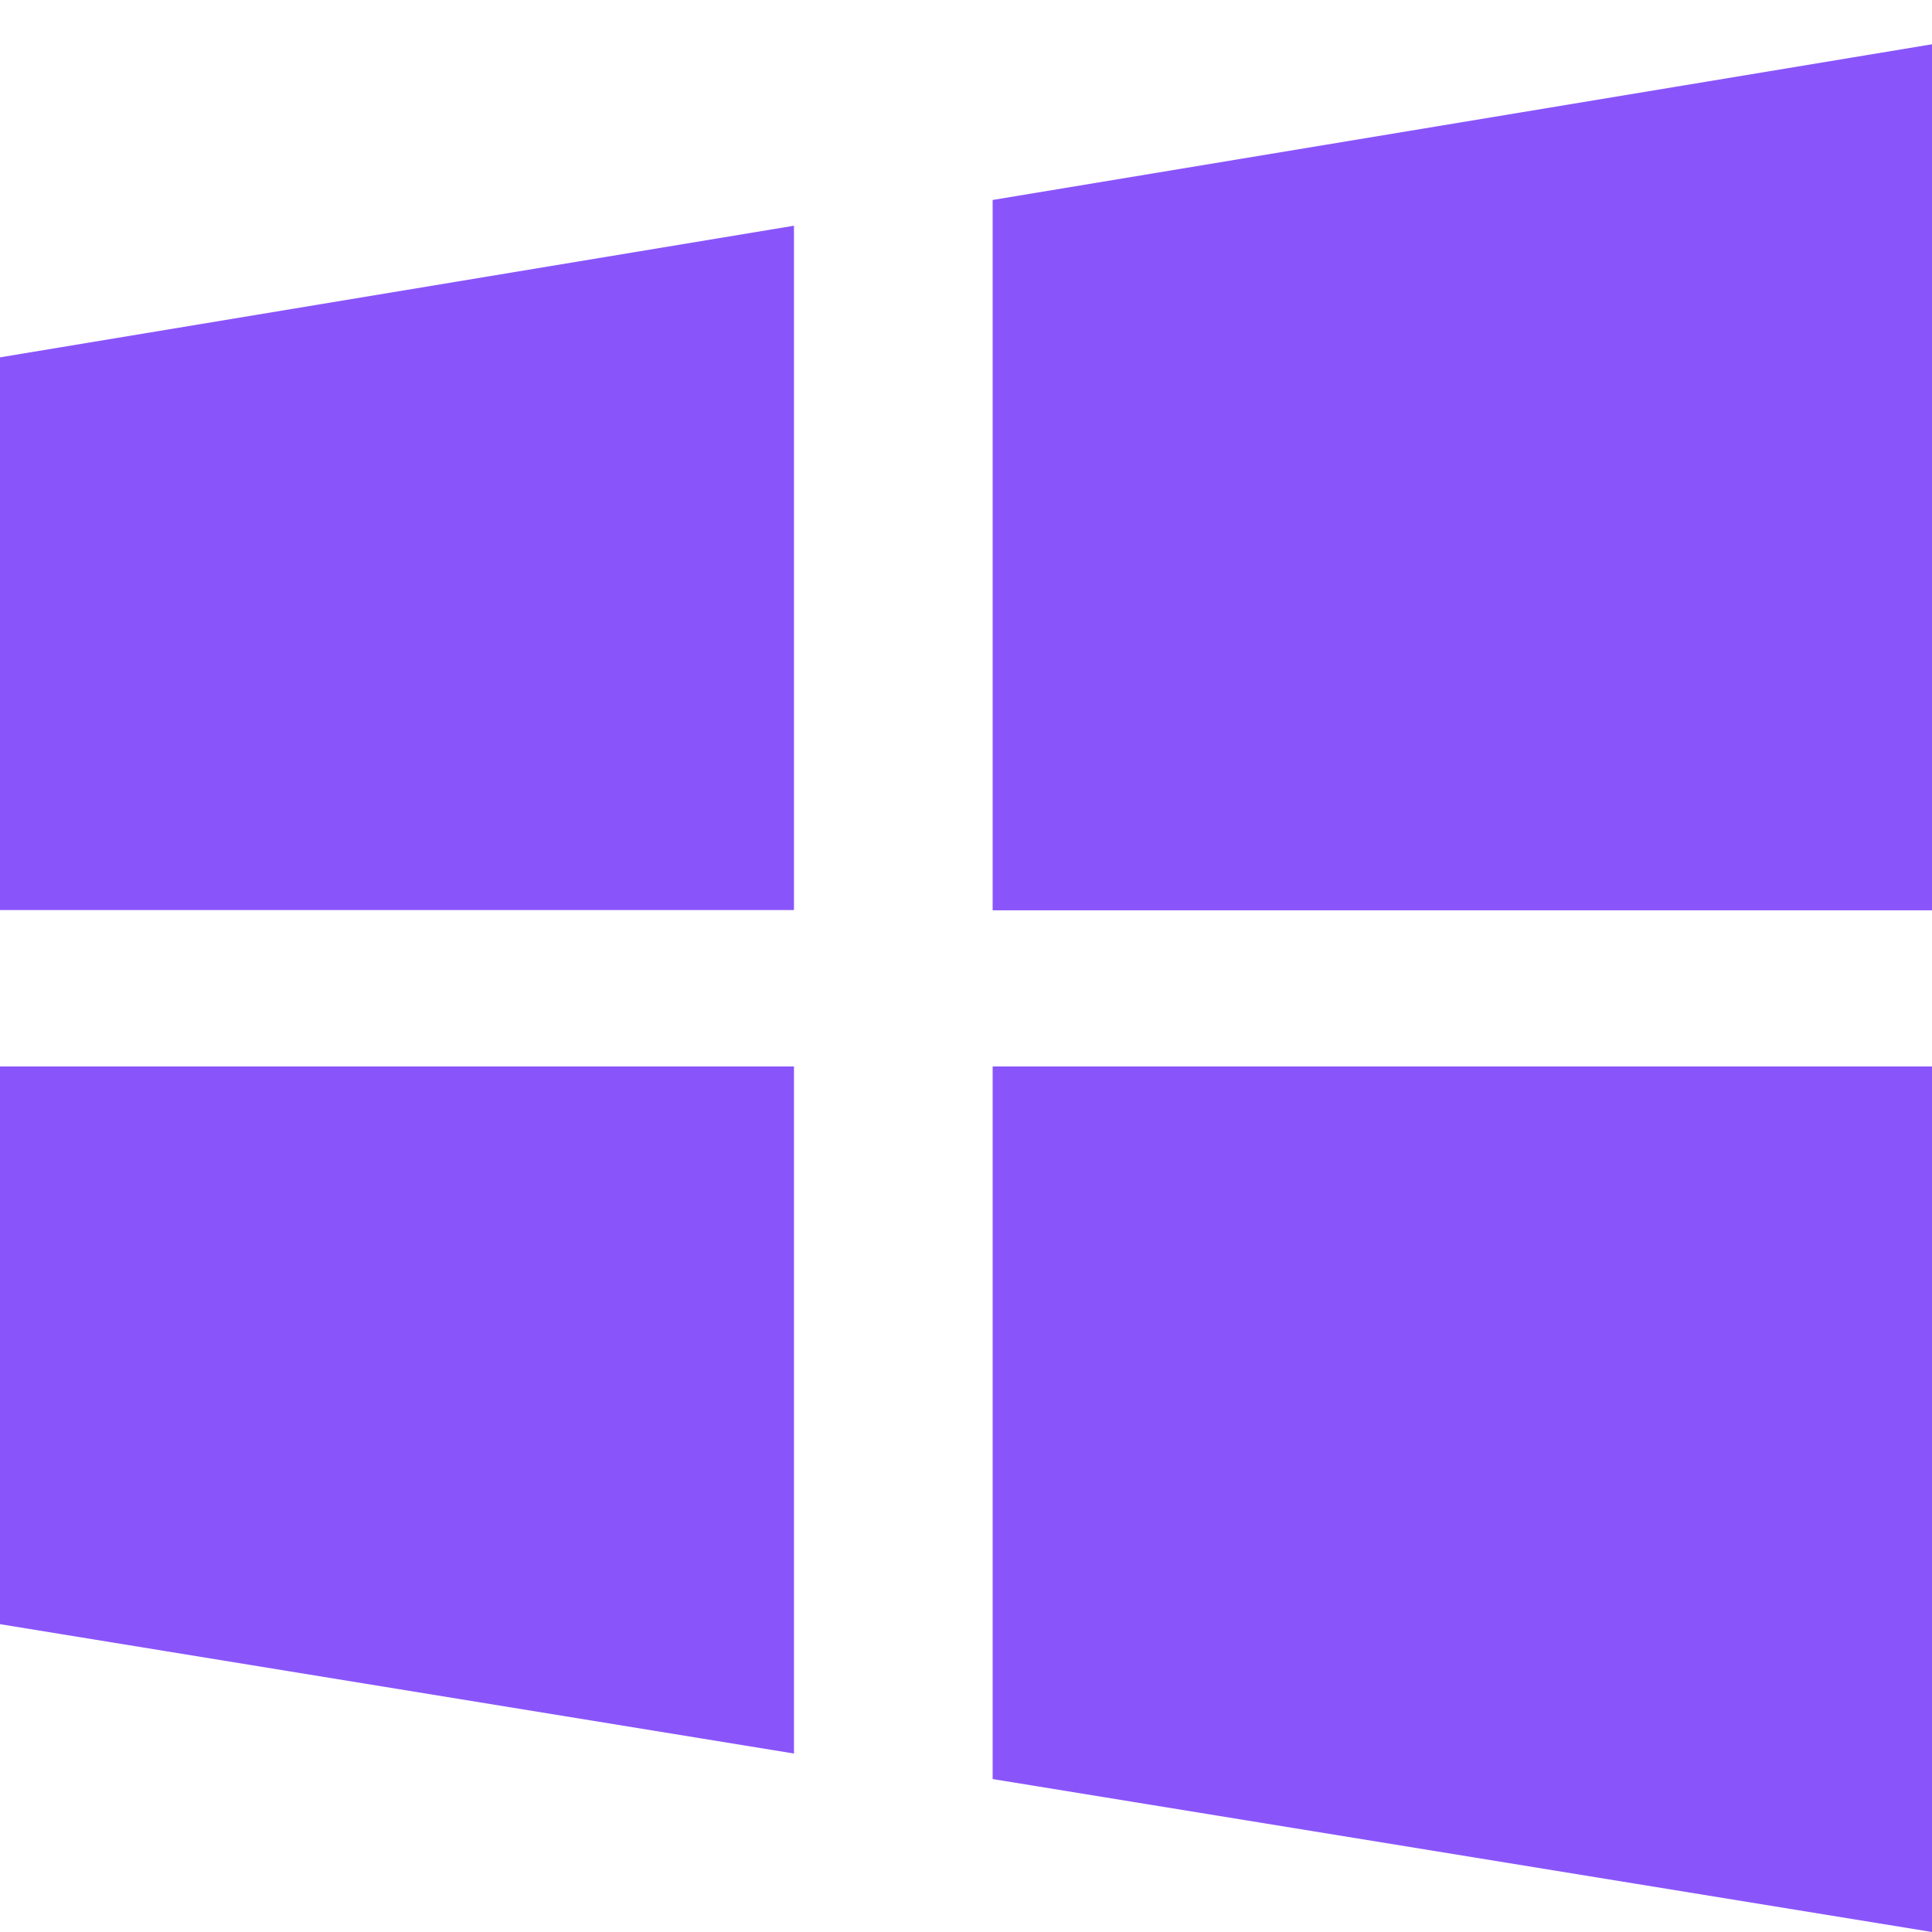 <?xml version="1.0" encoding="UTF-8"?>
<svg width="24px" height="24px" viewBox="0 0 24 24" version="1.1" xmlns="http://www.w3.org/2000/svg" xmlns:xlink="http://www.w3.org/1999/xlink">
    <title>图标/32*32/PC</title>
    <g id="页面-1" stroke="none" stroke-width="1" fill="none" fill-rule="evenodd">
        <g id="产品详情2" transform="translate(-322, -802)" fill="#8955FA" fill-rule="nonzero">
            <g id="banner" transform="translate(0, 160)">
                <g id="编组-39" transform="translate(240, 100)">
                    <g id="编组-19" transform="translate(0, 444)">
                        <g id="编组-14" transform="translate(0, 98)">
                            <g id="图标/32*32/PC" transform="translate(82, 0.55)">
                                <path d="M12.331,1.934 L12.331,10.758 L24,10.758 L24,4.4408921e-16 L12.331,1.934 Z M12.331,21.55 L24,23.45 L24,12.698 L12.331,12.698 L12.331,21.55 Z M0,10.755 L9.863,10.755 L9.863,2.254 L0,3.889 L0,10.755 Z M8.8817842e-16,19.626 L9.863,21.233 L9.863,12.698 L8.8817842e-16,12.698 L8.8817842e-16,19.626 Z" id="形状"></path>
                            </g>
                        </g>
                    </g>
                </g>
            </g>
        </g>
    </g>
</svg>